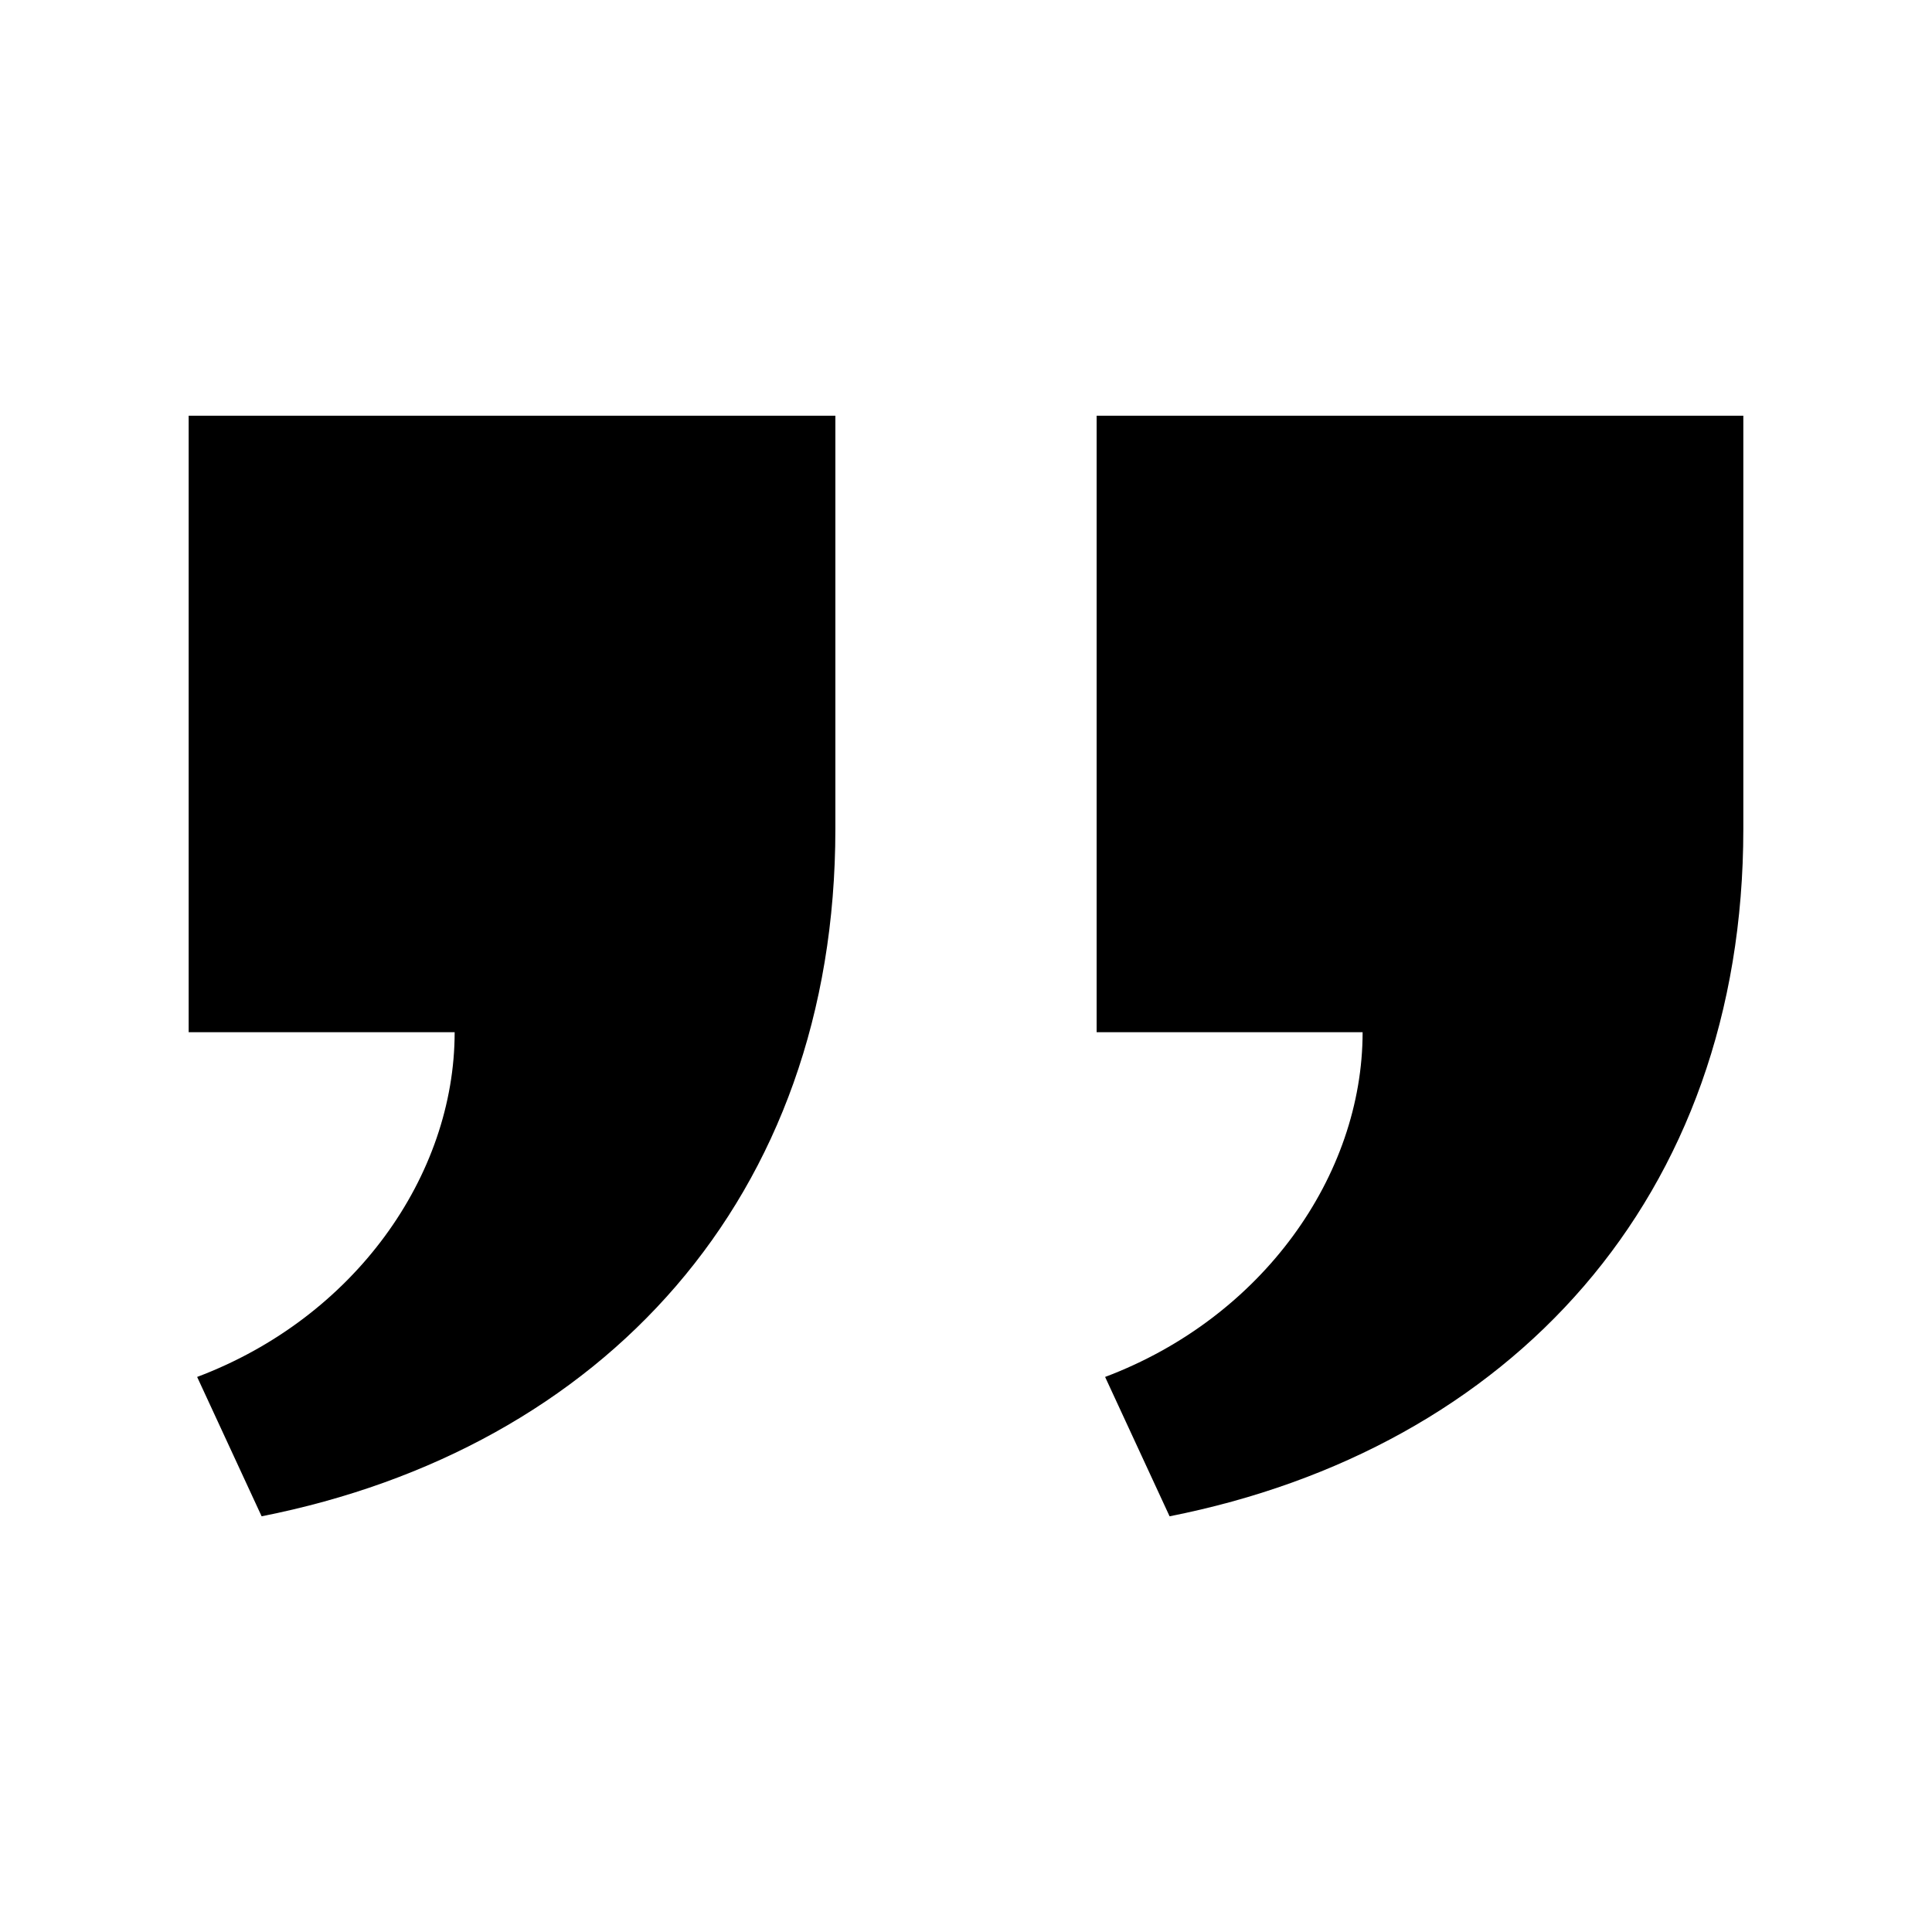 <?xml version="1.0" encoding="utf-8"?>

<!-- License Agreement at http://iconmonstr.com/license/ -->

<!DOCTYPE svg PUBLIC "-//W3C//DTD SVG 1.1//EN" "http://www.w3.org/Graphics/SVG/1.1/DTD/svg11.dtd">
<svg version="1.1" xmlns="http://www.w3.org/2000/svg" xmlns:xlink="http://www.w3.org/1999/xlink" x="0px" y="0px"
	 width="512px" height="512px" viewBox="0 0 512 512" enable-background="new 0 0 512 512" xml:space="preserve">
<path id="quote-2-icon" d="M221.381,110.165c0,0,0,52.152,0,109.538c0,97.926-61.881,164.297-152.049,182.132l-17.087-36.931
	C94,349.167,120.488,311.5,120.488,273.545H50v-163.38H221.381z M462,110.165c0,0,0,52.152,0,109.538
	c0,97.926-61.881,164.297-152.048,182.132l-17.087-36.931c41.754-15.737,68.242-53.404,68.242-91.359H290.62v-163.38H462z"/>
</svg>
